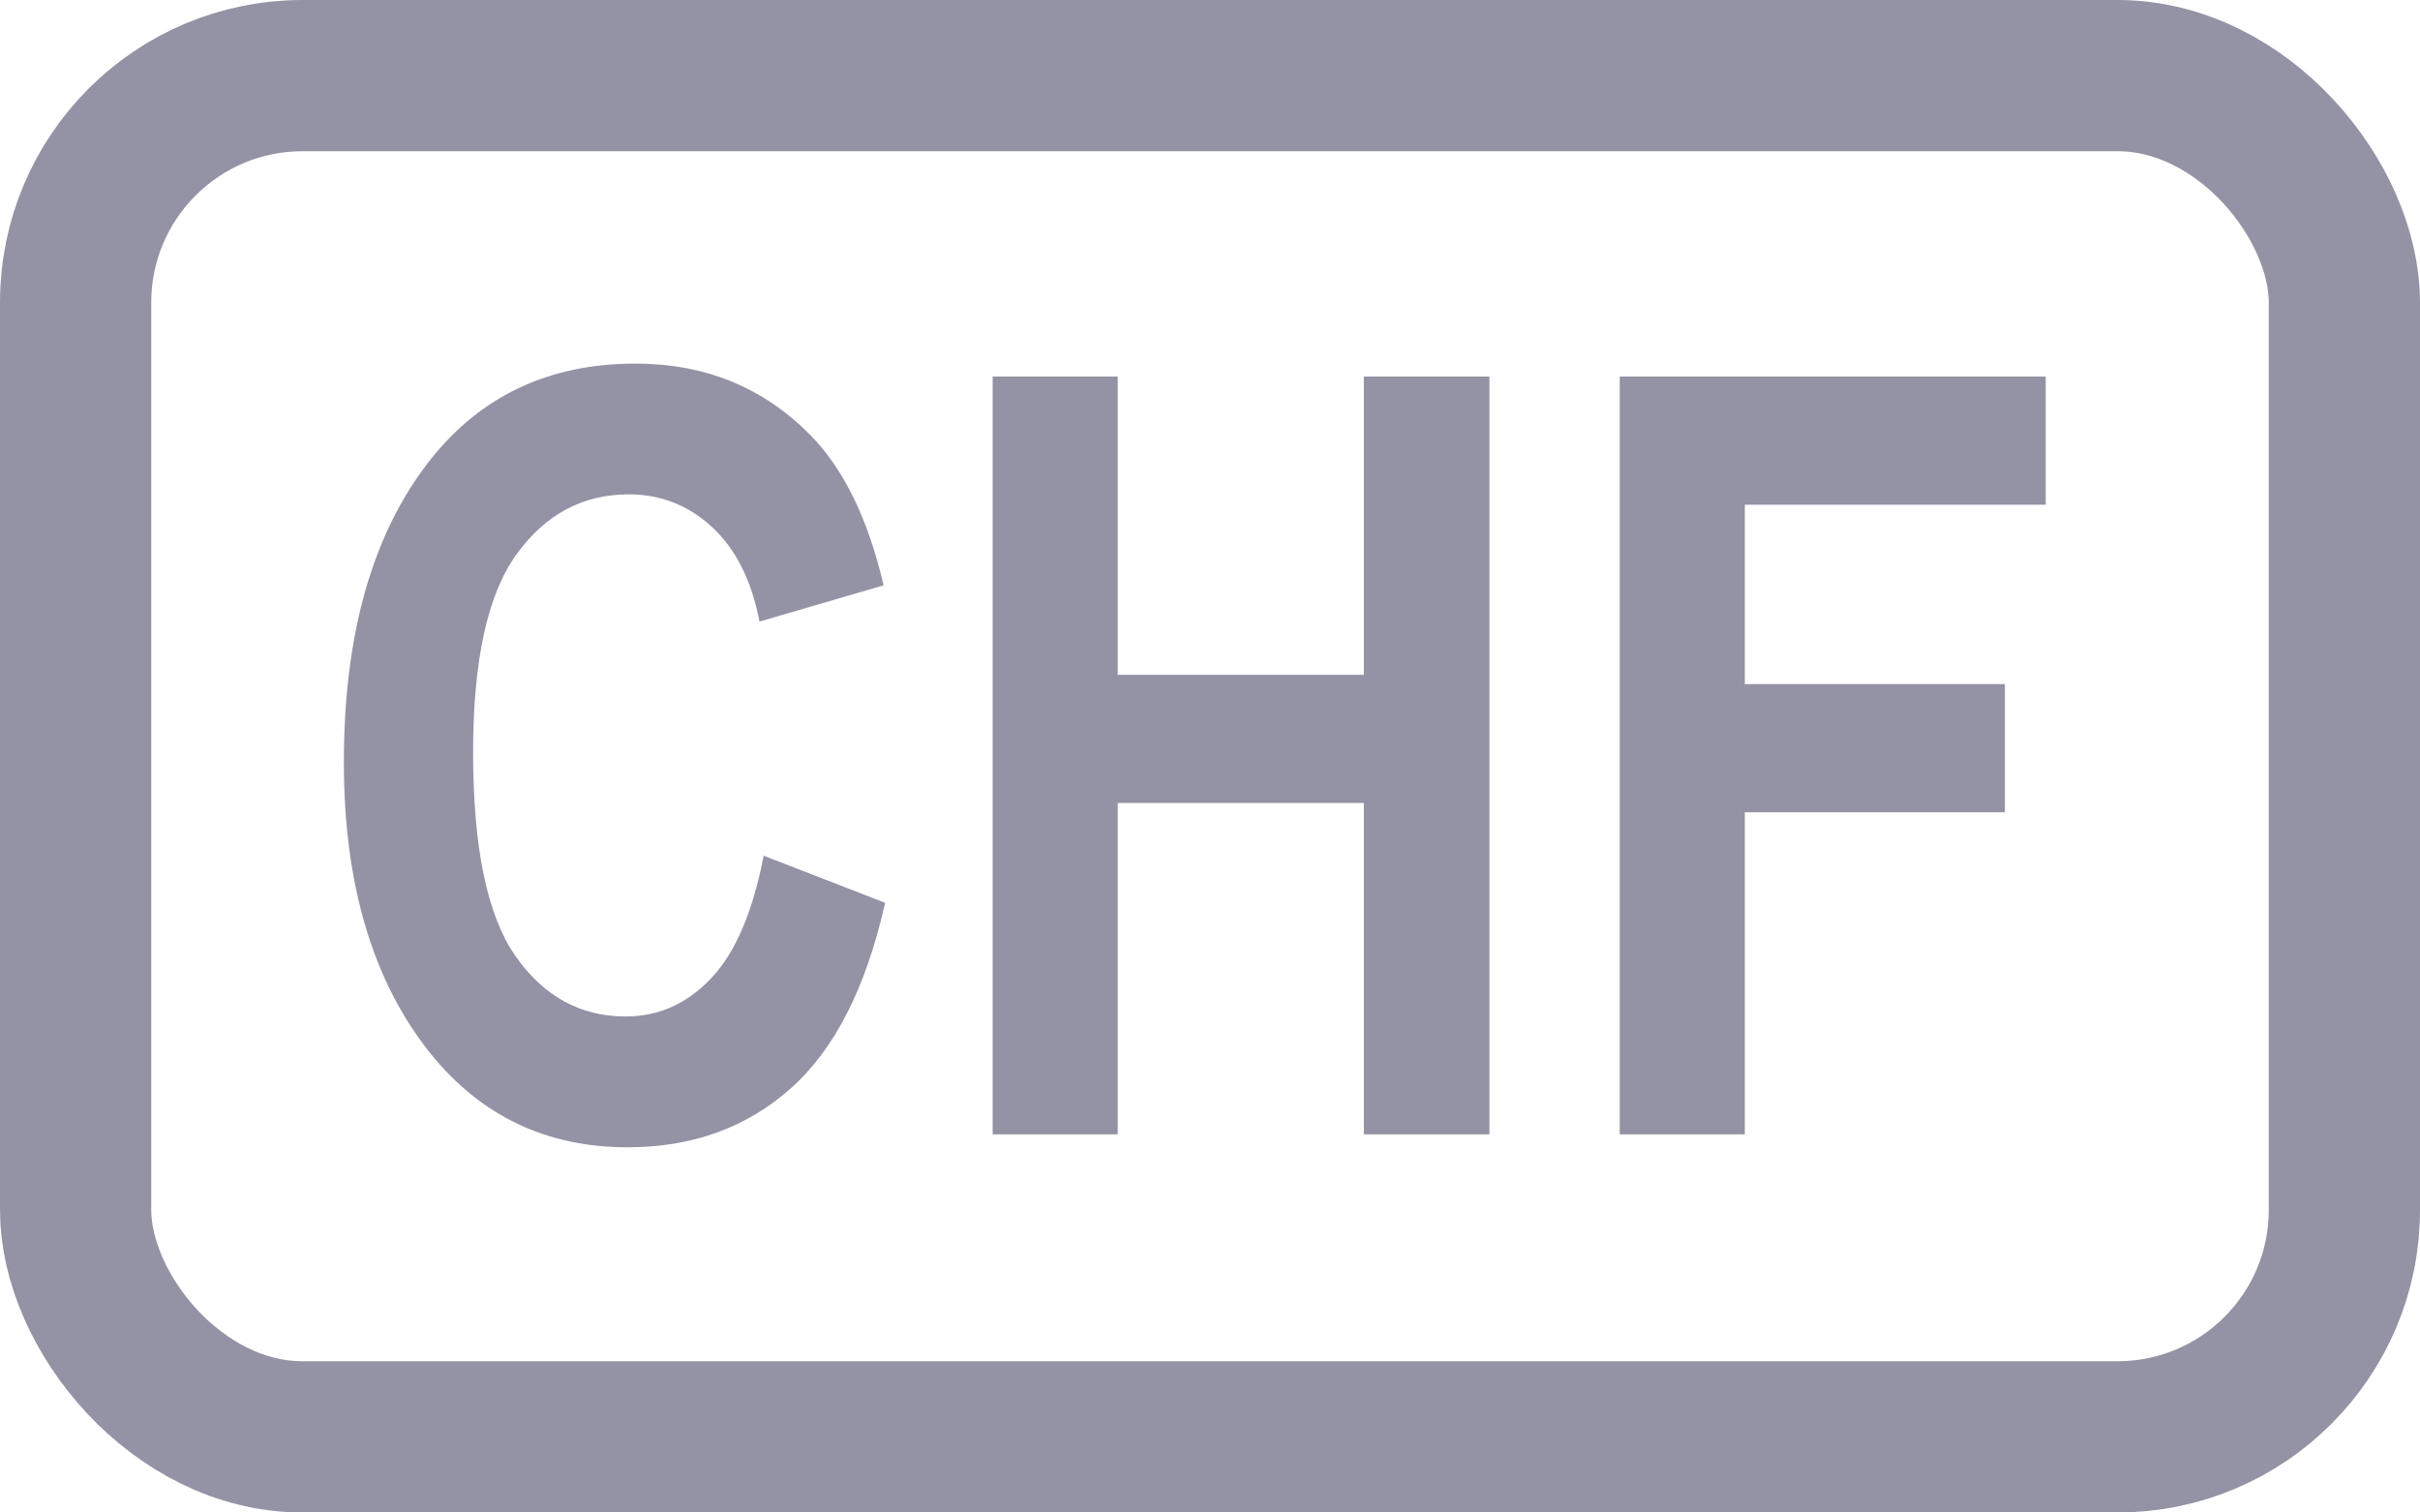<?xml version="1.0" encoding="UTF-8"?>
<svg width="32px" height="20px" viewBox="0 0 32 20" version="1.1" xmlns="http://www.w3.org/2000/svg" xmlns:xlink="http://www.w3.org/1999/xlink">
    <!-- Generator: Sketch 52.5 (67469) - http://www.bohemiancoding.com/sketch -->
    <title>Group</title>
    <desc>Created with Sketch.</desc>
    <g id="design" stroke="none" stroke-width="1" fill="none" fill-rule="evenodd">
        <g id="tjs-job-mobile" transform="translate(-253, -219)">
            <g id="Group" transform="translate(253, 219)">
                <rect id="Rectangle" stroke="#9393A5" stroke-width="2" fill-rule="nonzero" x="1" y="1" width="30" height="18" rx="3"></rect>
                <path d="M10.098,11.315 L11.704,11.938 C11.453,13.059 11.036,13.878 10.453,14.395 C9.87,14.912 9.152,15.171 8.3,15.171 C7.229,15.171 6.361,14.758 5.695,13.934 C4.93,12.981 4.547,11.696 4.547,10.078 C4.547,8.369 4.932,7.032 5.702,6.065 C6.372,5.227 7.272,4.808 8.402,4.808 C9.323,4.808 10.093,5.122 10.713,5.751 C11.155,6.198 11.479,6.861 11.684,7.74 L10.043,8.219 C9.938,7.676 9.73,7.261 9.417,6.971 C9.105,6.682 8.737,6.537 8.313,6.537 C7.707,6.537 7.213,6.801 6.83,7.33 C6.447,7.859 6.256,8.731 6.256,9.948 C6.256,11.211 6.443,12.108 6.816,12.642 C7.19,13.175 7.675,13.441 8.272,13.441 C8.71,13.441 9.088,13.272 9.407,12.932 C9.726,12.593 9.956,12.054 10.098,11.315 Z M13.126,15 L13.126,4.979 L14.78,4.979 L14.78,8.923 L18.034,8.923 L18.034,4.979 L19.695,4.979 L19.695,15 L18.034,15 L18.034,10.618 L14.78,10.618 L14.78,15 L13.126,15 Z M21.418,15 L21.418,4.979 L27.051,4.979 L27.051,6.674 L23.072,6.674 L23.072,9.046 L26.511,9.046 L26.511,10.741 L23.072,10.741 L23.072,15 L21.418,15 Z" id="CHF" fill="#9393A5"></path>
            </g>
        </g>
    </g>
</svg>